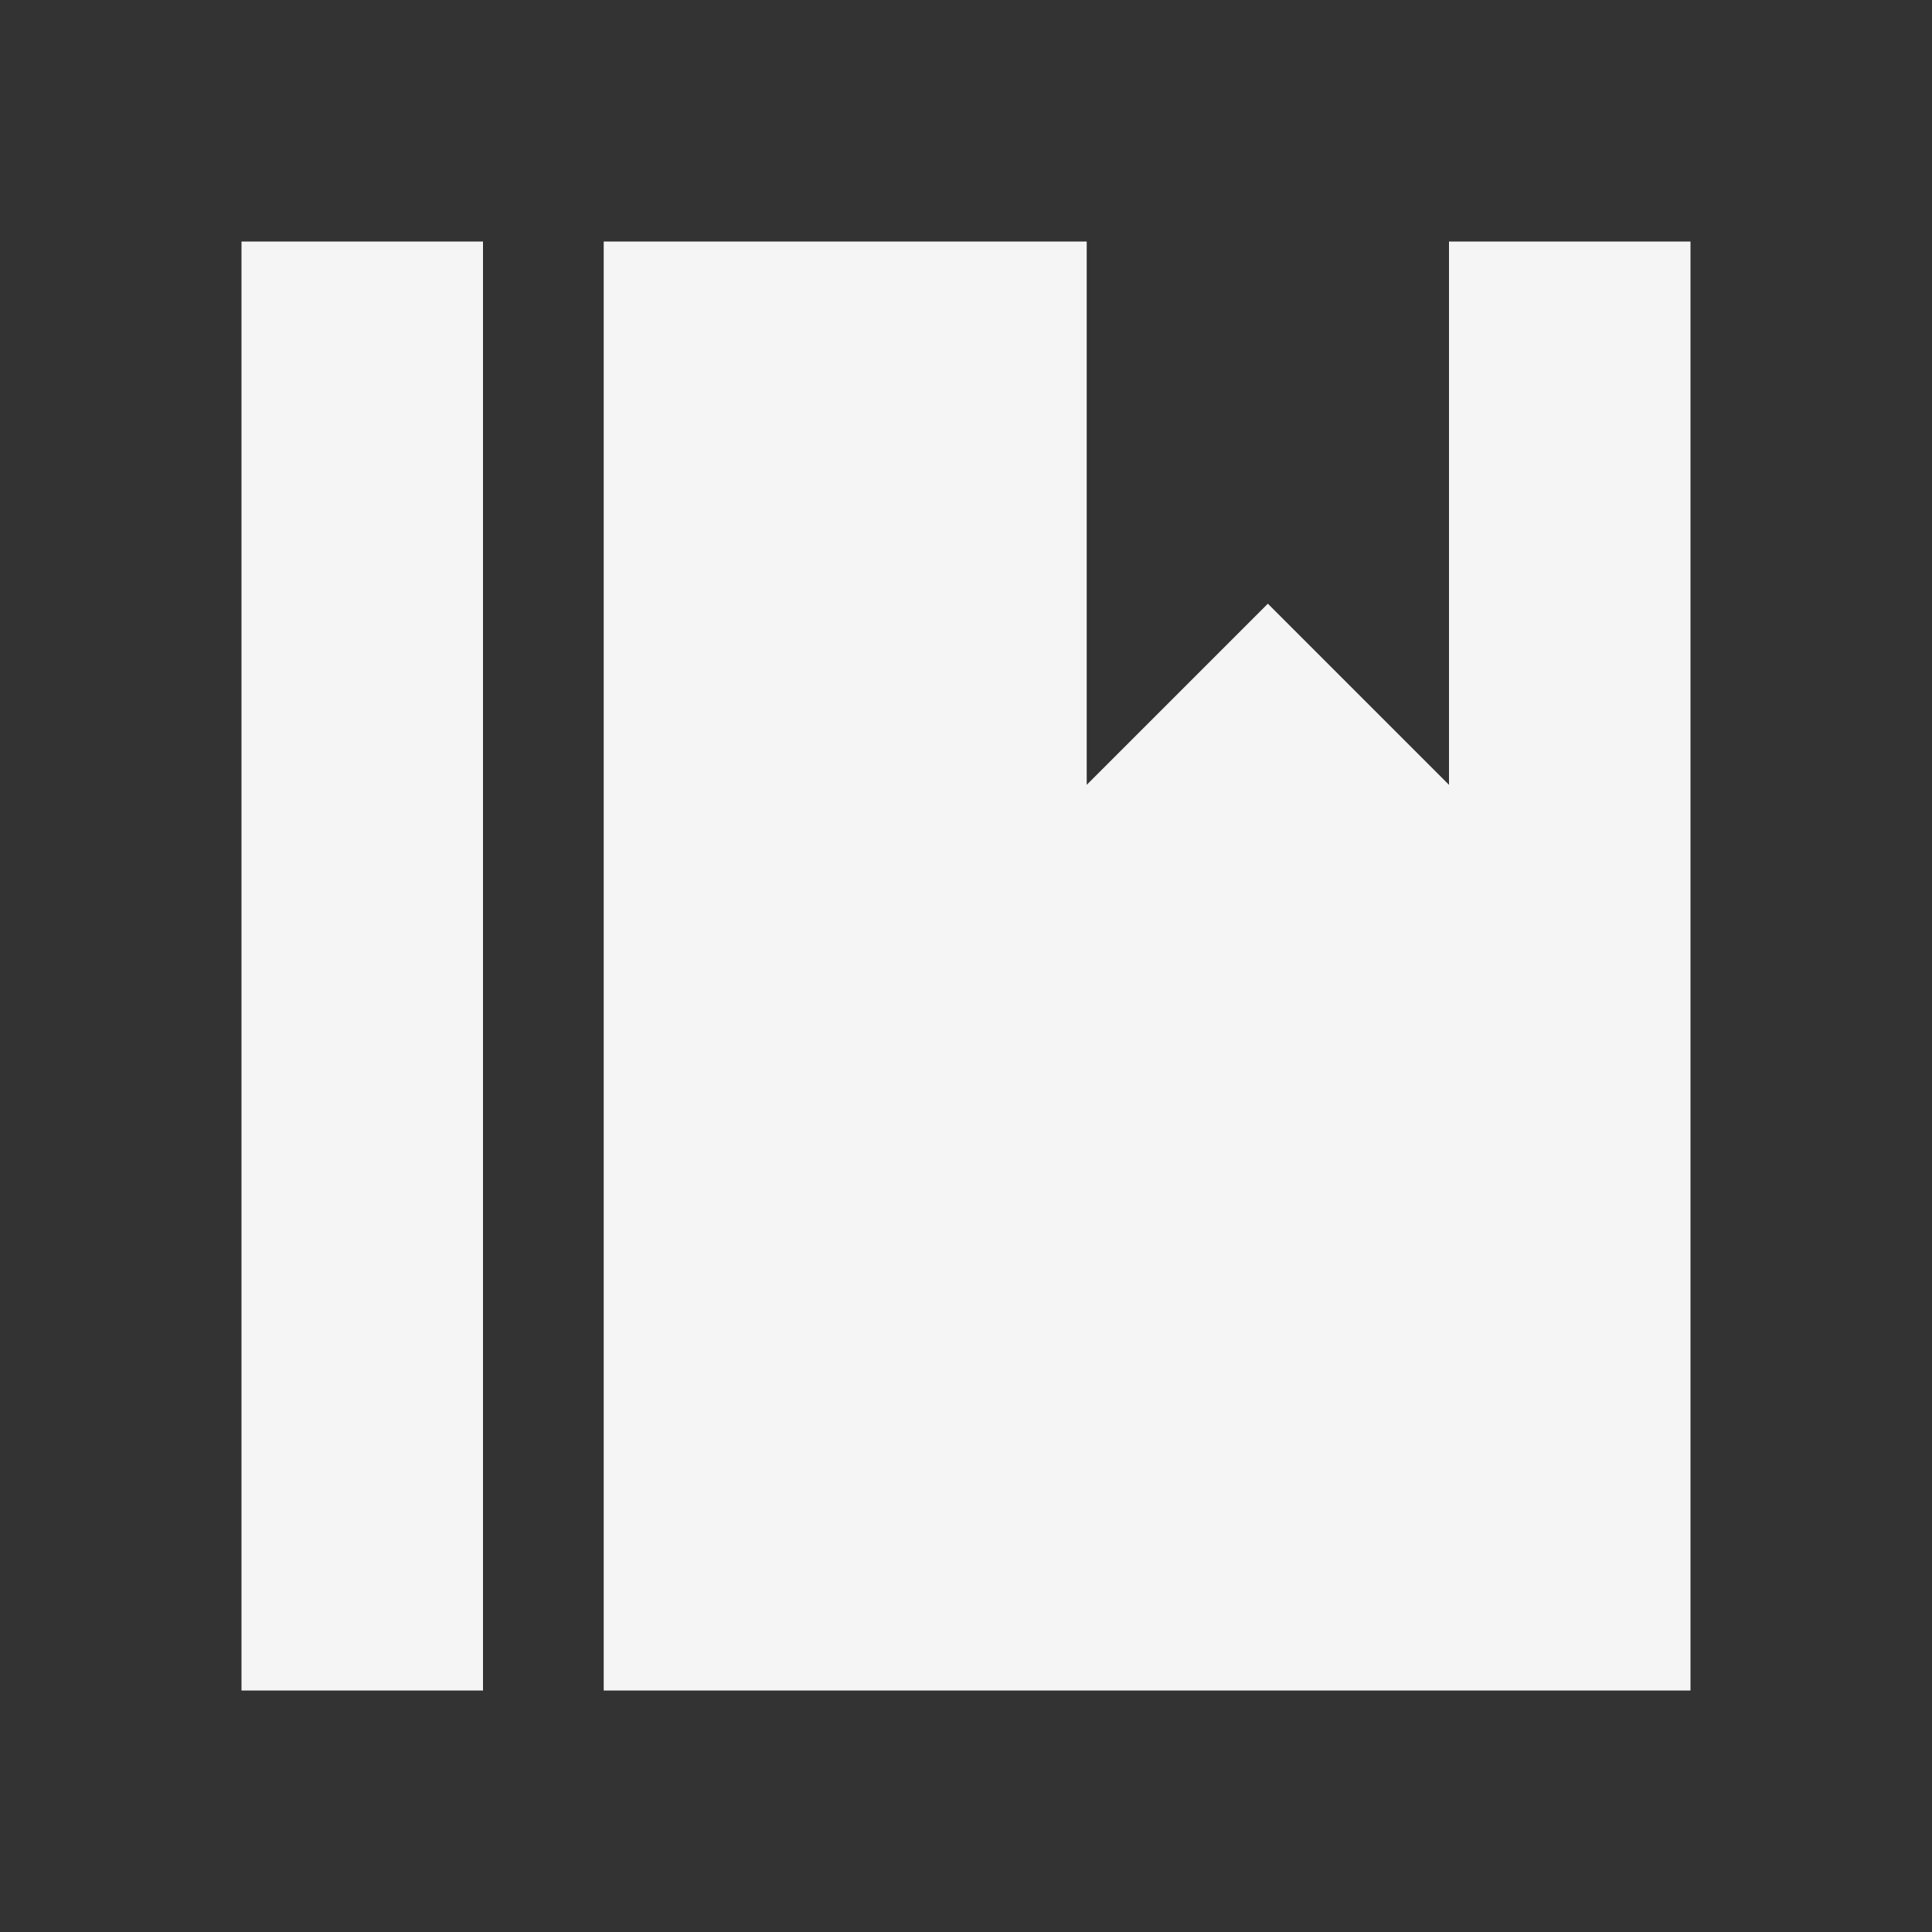 <svg width="25" height="25" viewBox="0 0 25 25" fill="none" xmlns="http://www.w3.org/2000/svg">
<rect x="0" y="0" width="25" height="25" fill="#333333" stroke="none"/>
<path d="M14.062 3.125V10.156L16.406 7.812L18.75 10.156V3.125H21.875V21.875H7.812V3.125H14.062ZM3.125 3.125H6.25V21.875H3.125V3.125Z" fill="#F5F5F5"/>
</svg>
